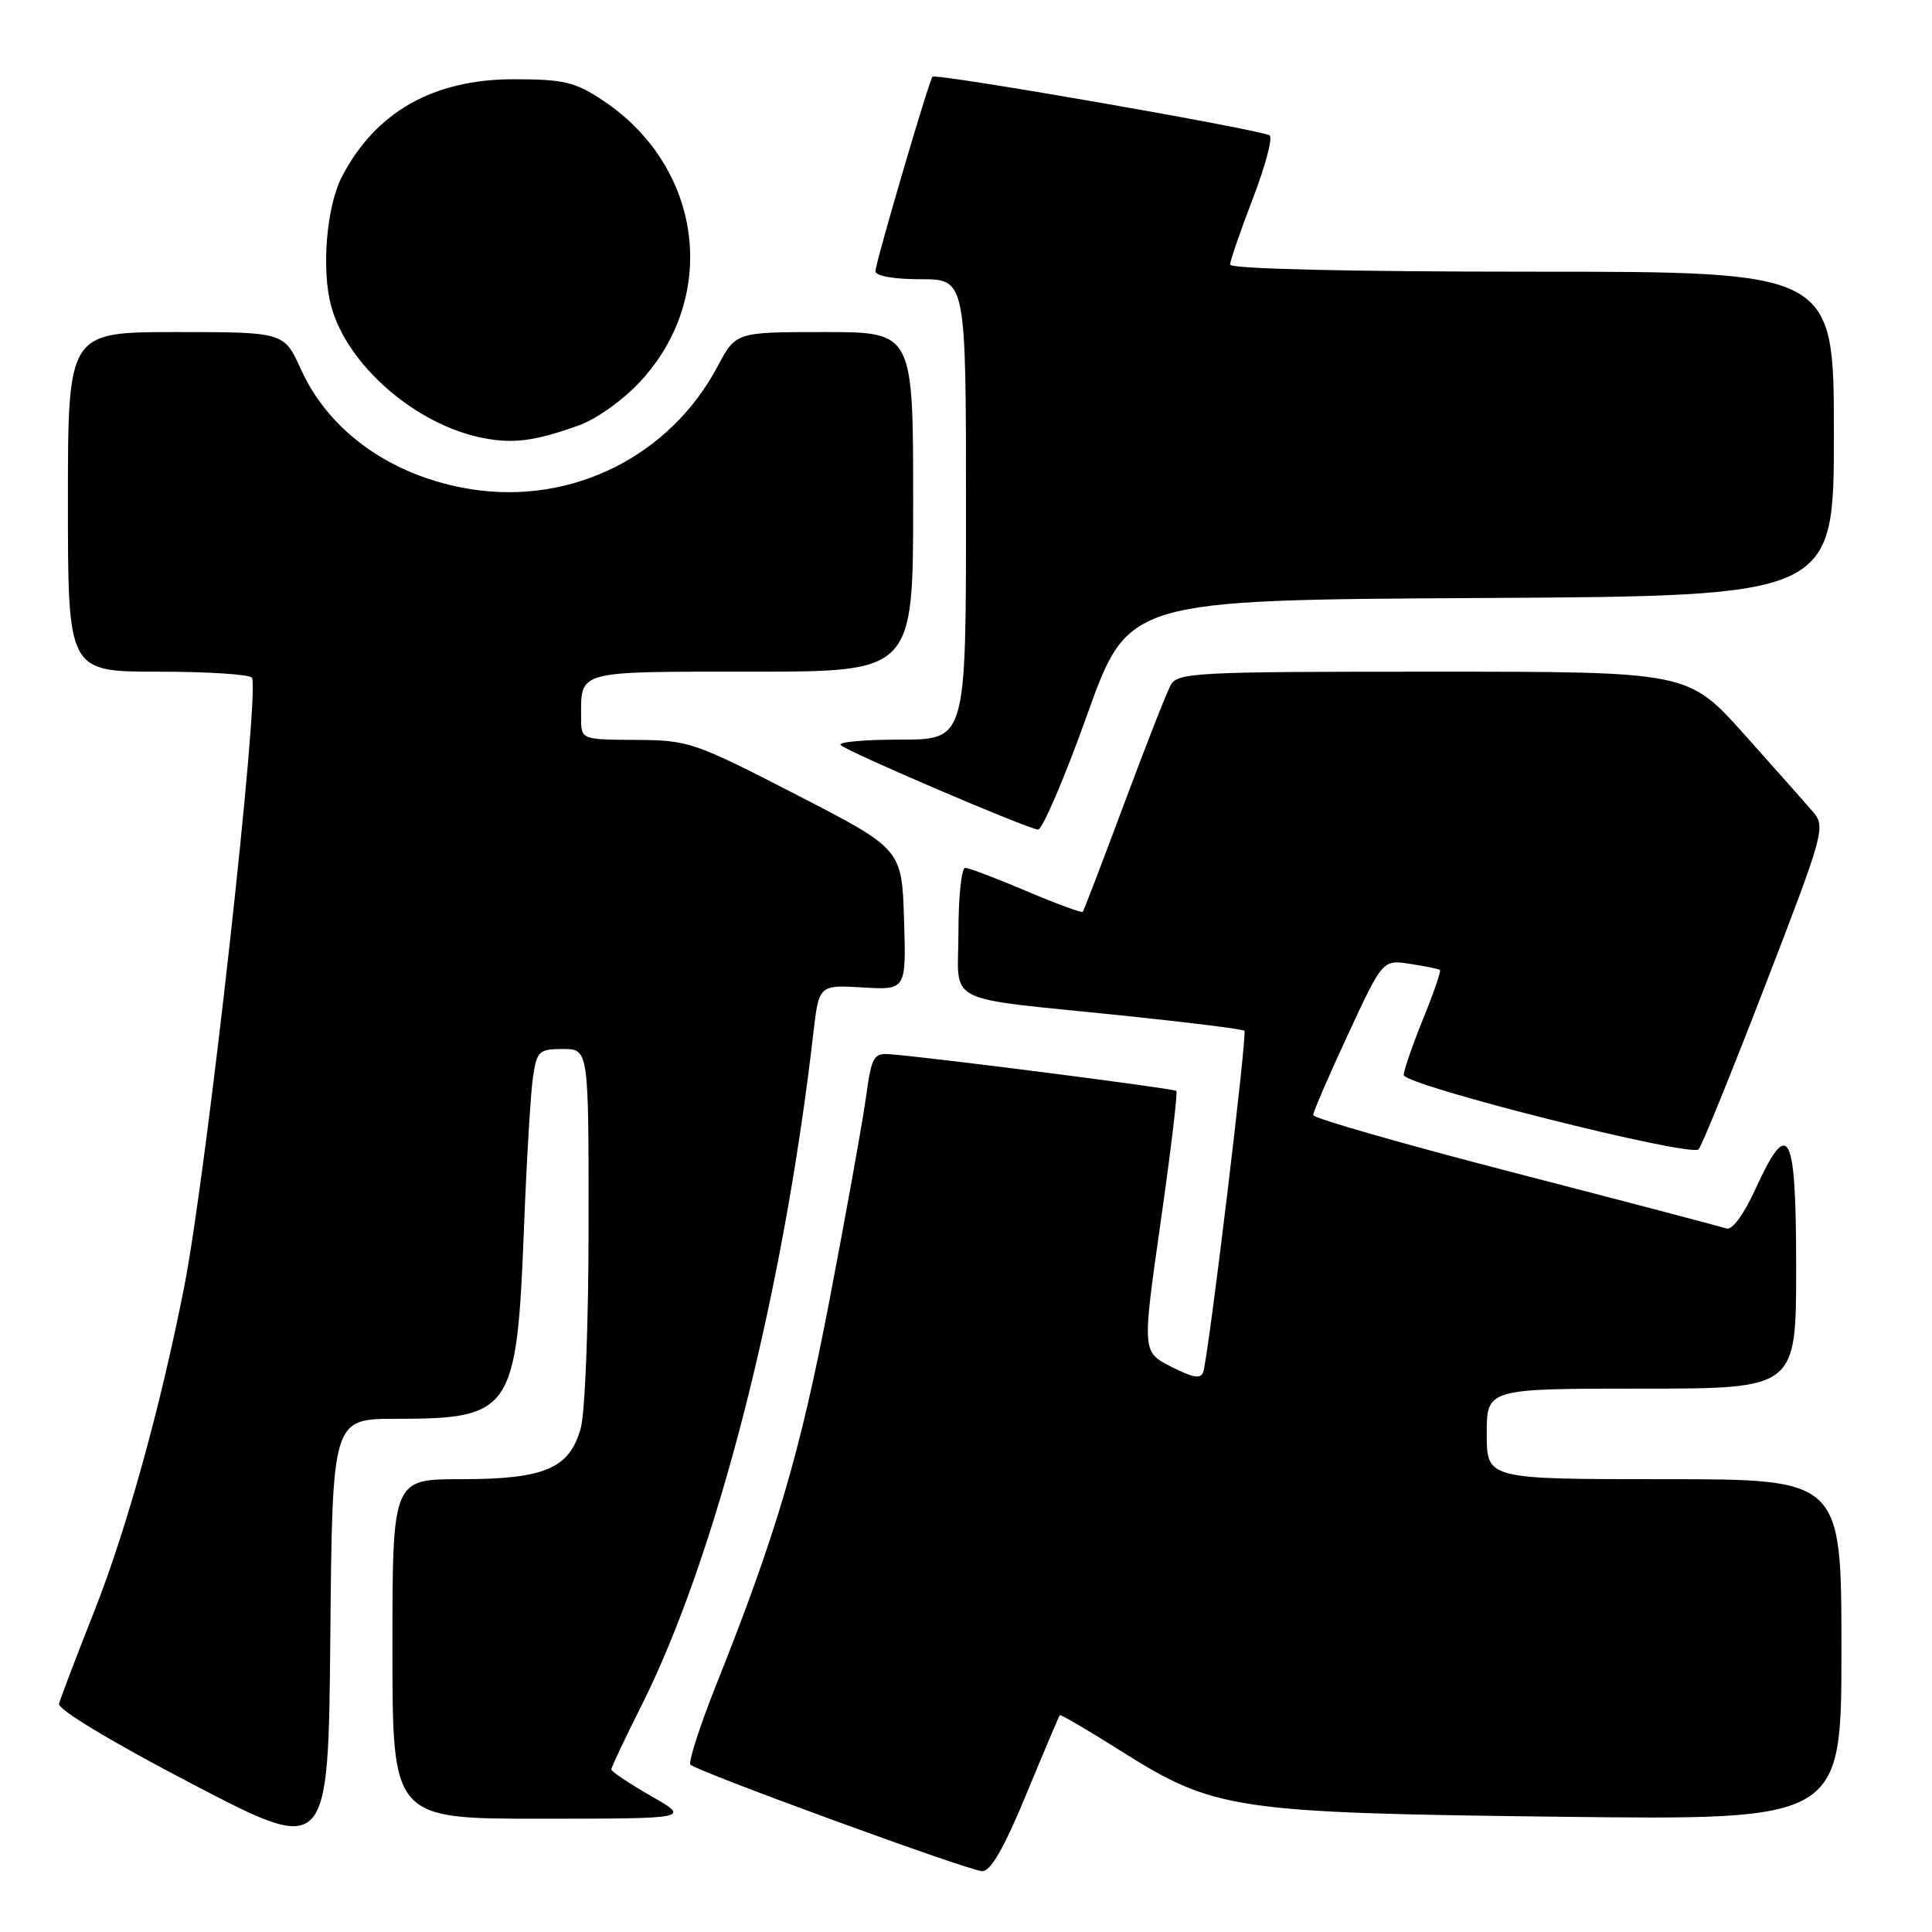 <?xml version="1.0" encoding="UTF-8" standalone="no"?>
<!DOCTYPE svg PUBLIC "-//W3C//DTD SVG 1.1//EN" "http://www.w3.org/Graphics/SVG/1.1/DTD/svg11.dtd" >
<svg xmlns="http://www.w3.org/2000/svg" xmlns:xlink="http://www.w3.org/1999/xlink" version="1.1" viewBox="0 0 256 256">
 <g >
 <path fill="currentColor"
d=" M 135.99 237.75 C 138.32 232.11 140.32 227.39 140.43 227.27 C 140.54 227.14 144.15 229.25 148.44 231.96 C 160.90 239.83 163.43 240.21 206.75 240.73 C 244.00 241.17 244.00 241.17 244.00 218.58 C 244.00 196.00 244.00 196.00 220.50 196.00 C 197.00 196.00 197.00 196.00 197.00 190.00 C 197.00 184.00 197.00 184.00 217.50 184.00 C 238.00 184.00 238.00 184.00 238.00 168.00 C 238.00 149.74 237.03 147.88 232.58 157.61 C 231.04 160.97 229.51 163.04 228.76 162.78 C 228.06 162.54 215.46 159.23 200.75 155.42 C 186.05 151.62 174.01 148.16 174.00 147.76 C 174.00 147.35 176.07 142.54 178.61 137.09 C 183.21 127.16 183.21 127.16 186.86 127.72 C 188.86 128.03 190.64 128.39 190.80 128.53 C 190.97 128.66 189.96 131.60 188.55 135.06 C 187.15 138.52 186.00 141.84 186.00 142.44 C 186.00 143.80 224.04 153.38 225.08 152.29 C 225.49 151.85 229.46 142.08 233.90 130.57 C 241.69 110.38 241.92 109.56 240.24 107.58 C 239.28 106.46 235.16 101.82 231.09 97.27 C 223.68 89.00 223.68 89.00 189.87 89.00 C 158.20 89.00 156.01 89.11 155.10 90.82 C 154.56 91.82 151.78 98.91 148.93 106.57 C 146.07 114.23 143.62 120.64 143.47 120.82 C 143.32 120.99 139.96 119.75 136.00 118.07 C 132.03 116.38 128.39 115.00 127.90 115.00 C 127.40 115.00 127.00 118.80 127.00 123.45 C 127.00 133.34 124.45 132.05 149.00 134.59 C 157.53 135.48 164.68 136.37 164.89 136.58 C 165.29 136.96 160.17 179.45 159.44 181.78 C 159.14 182.75 158.11 182.58 155.19 181.10 C 151.34 179.13 151.34 179.13 153.78 162.01 C 155.13 152.60 156.07 144.74 155.87 144.55 C 155.53 144.23 123.68 140.14 118.03 139.70 C 115.73 139.51 115.50 139.93 114.73 145.50 C 114.27 148.80 112.11 160.83 109.92 172.24 C 106.01 192.60 102.90 203.18 94.90 223.25 C 92.71 228.75 91.18 233.51 91.49 233.83 C 92.42 234.75 128.34 247.88 130.13 247.94 C 131.27 247.98 133.02 244.93 135.99 237.75 Z  M 52.45 188.00 C 67.79 188.00 68.47 187.00 69.42 163.00 C 69.77 153.93 70.31 144.81 70.62 142.75 C 71.14 139.26 71.41 139.00 74.59 139.00 C 78.00 139.00 78.00 139.00 77.99 162.25 C 77.99 175.27 77.53 187.15 76.95 189.25 C 75.46 194.60 72.17 196.00 61.05 196.00 C 52.00 196.00 52.00 196.00 52.00 218.50 C 52.00 241.00 52.00 241.00 71.75 240.99 C 91.50 240.98 91.50 240.98 86.25 237.97 C 83.36 236.31 81.00 234.73 81.00 234.46 C 81.00 234.18 82.77 230.44 84.93 226.14 C 94.91 206.29 103.74 171.82 107.76 137.00 C 108.51 130.50 108.51 130.50 114.29 130.84 C 120.08 131.19 120.08 131.19 119.79 121.84 C 119.50 112.50 119.50 112.50 105.50 105.29 C 91.98 98.33 91.25 98.08 84.25 98.04 C 77.00 98.00 77.00 98.00 77.00 95.08 C 77.00 88.78 76.18 89.00 99.61 89.00 C 121.00 89.00 121.00 89.00 121.00 66.50 C 121.00 44.00 121.00 44.00 109.25 44.00 C 97.50 44.00 97.50 44.00 95.09 48.54 C 88.78 60.44 75.80 66.92 62.47 64.83 C 52.06 63.20 43.65 57.28 39.88 48.95 C 37.64 44.00 37.64 44.00 23.32 44.00 C 9.00 44.00 9.00 44.00 9.00 66.50 C 9.00 89.00 9.00 89.00 20.94 89.00 C 27.51 89.00 33.10 89.36 33.38 89.80 C 34.48 91.59 27.40 155.30 24.41 170.50 C 21.29 186.37 16.79 202.61 12.51 213.45 C 10.11 219.53 8.00 225.06 7.82 225.75 C 7.63 226.50 14.76 230.80 25.50 236.40 C 43.50 245.79 43.50 245.79 43.77 216.89 C 44.03 188.00 44.03 188.00 52.45 188.00 Z  M 144.04 94.75 C 149.50 79.50 149.50 79.50 196.25 79.24 C 243.00 78.98 243.00 78.98 243.00 57.49 C 243.00 36.00 243.00 36.00 203.00 36.00 C 178.81 36.00 163.00 35.63 163.00 35.06 C 163.00 34.55 164.35 30.63 165.99 26.36 C 167.64 22.08 168.65 18.30 168.24 17.95 C 167.39 17.23 123.98 9.66 123.56 10.17 C 123.06 10.77 116.00 34.85 116.00 35.94 C 116.00 36.57 118.44 37.00 122.00 37.00 C 128.00 37.00 128.00 37.00 128.00 67.50 C 128.00 98.00 128.00 98.00 119.33 98.00 C 114.57 98.00 110.99 98.32 111.39 98.72 C 112.27 99.61 136.10 109.81 137.54 109.92 C 138.11 109.96 141.04 103.14 144.04 94.75 Z  M 76.67 56.38 C 79.04 55.53 82.58 53.01 84.87 50.52 C 95.36 39.15 93.04 22.01 79.83 13.27 C 76.18 10.86 74.68 10.50 68.07 10.50 C 57.44 10.50 49.80 14.82 45.33 23.36 C 43.27 27.30 42.56 35.68 43.88 40.55 C 45.99 48.39 55.09 56.29 64.00 58.04 C 68.03 58.82 70.82 58.46 76.67 56.38 Z "/>
</g>
</svg>